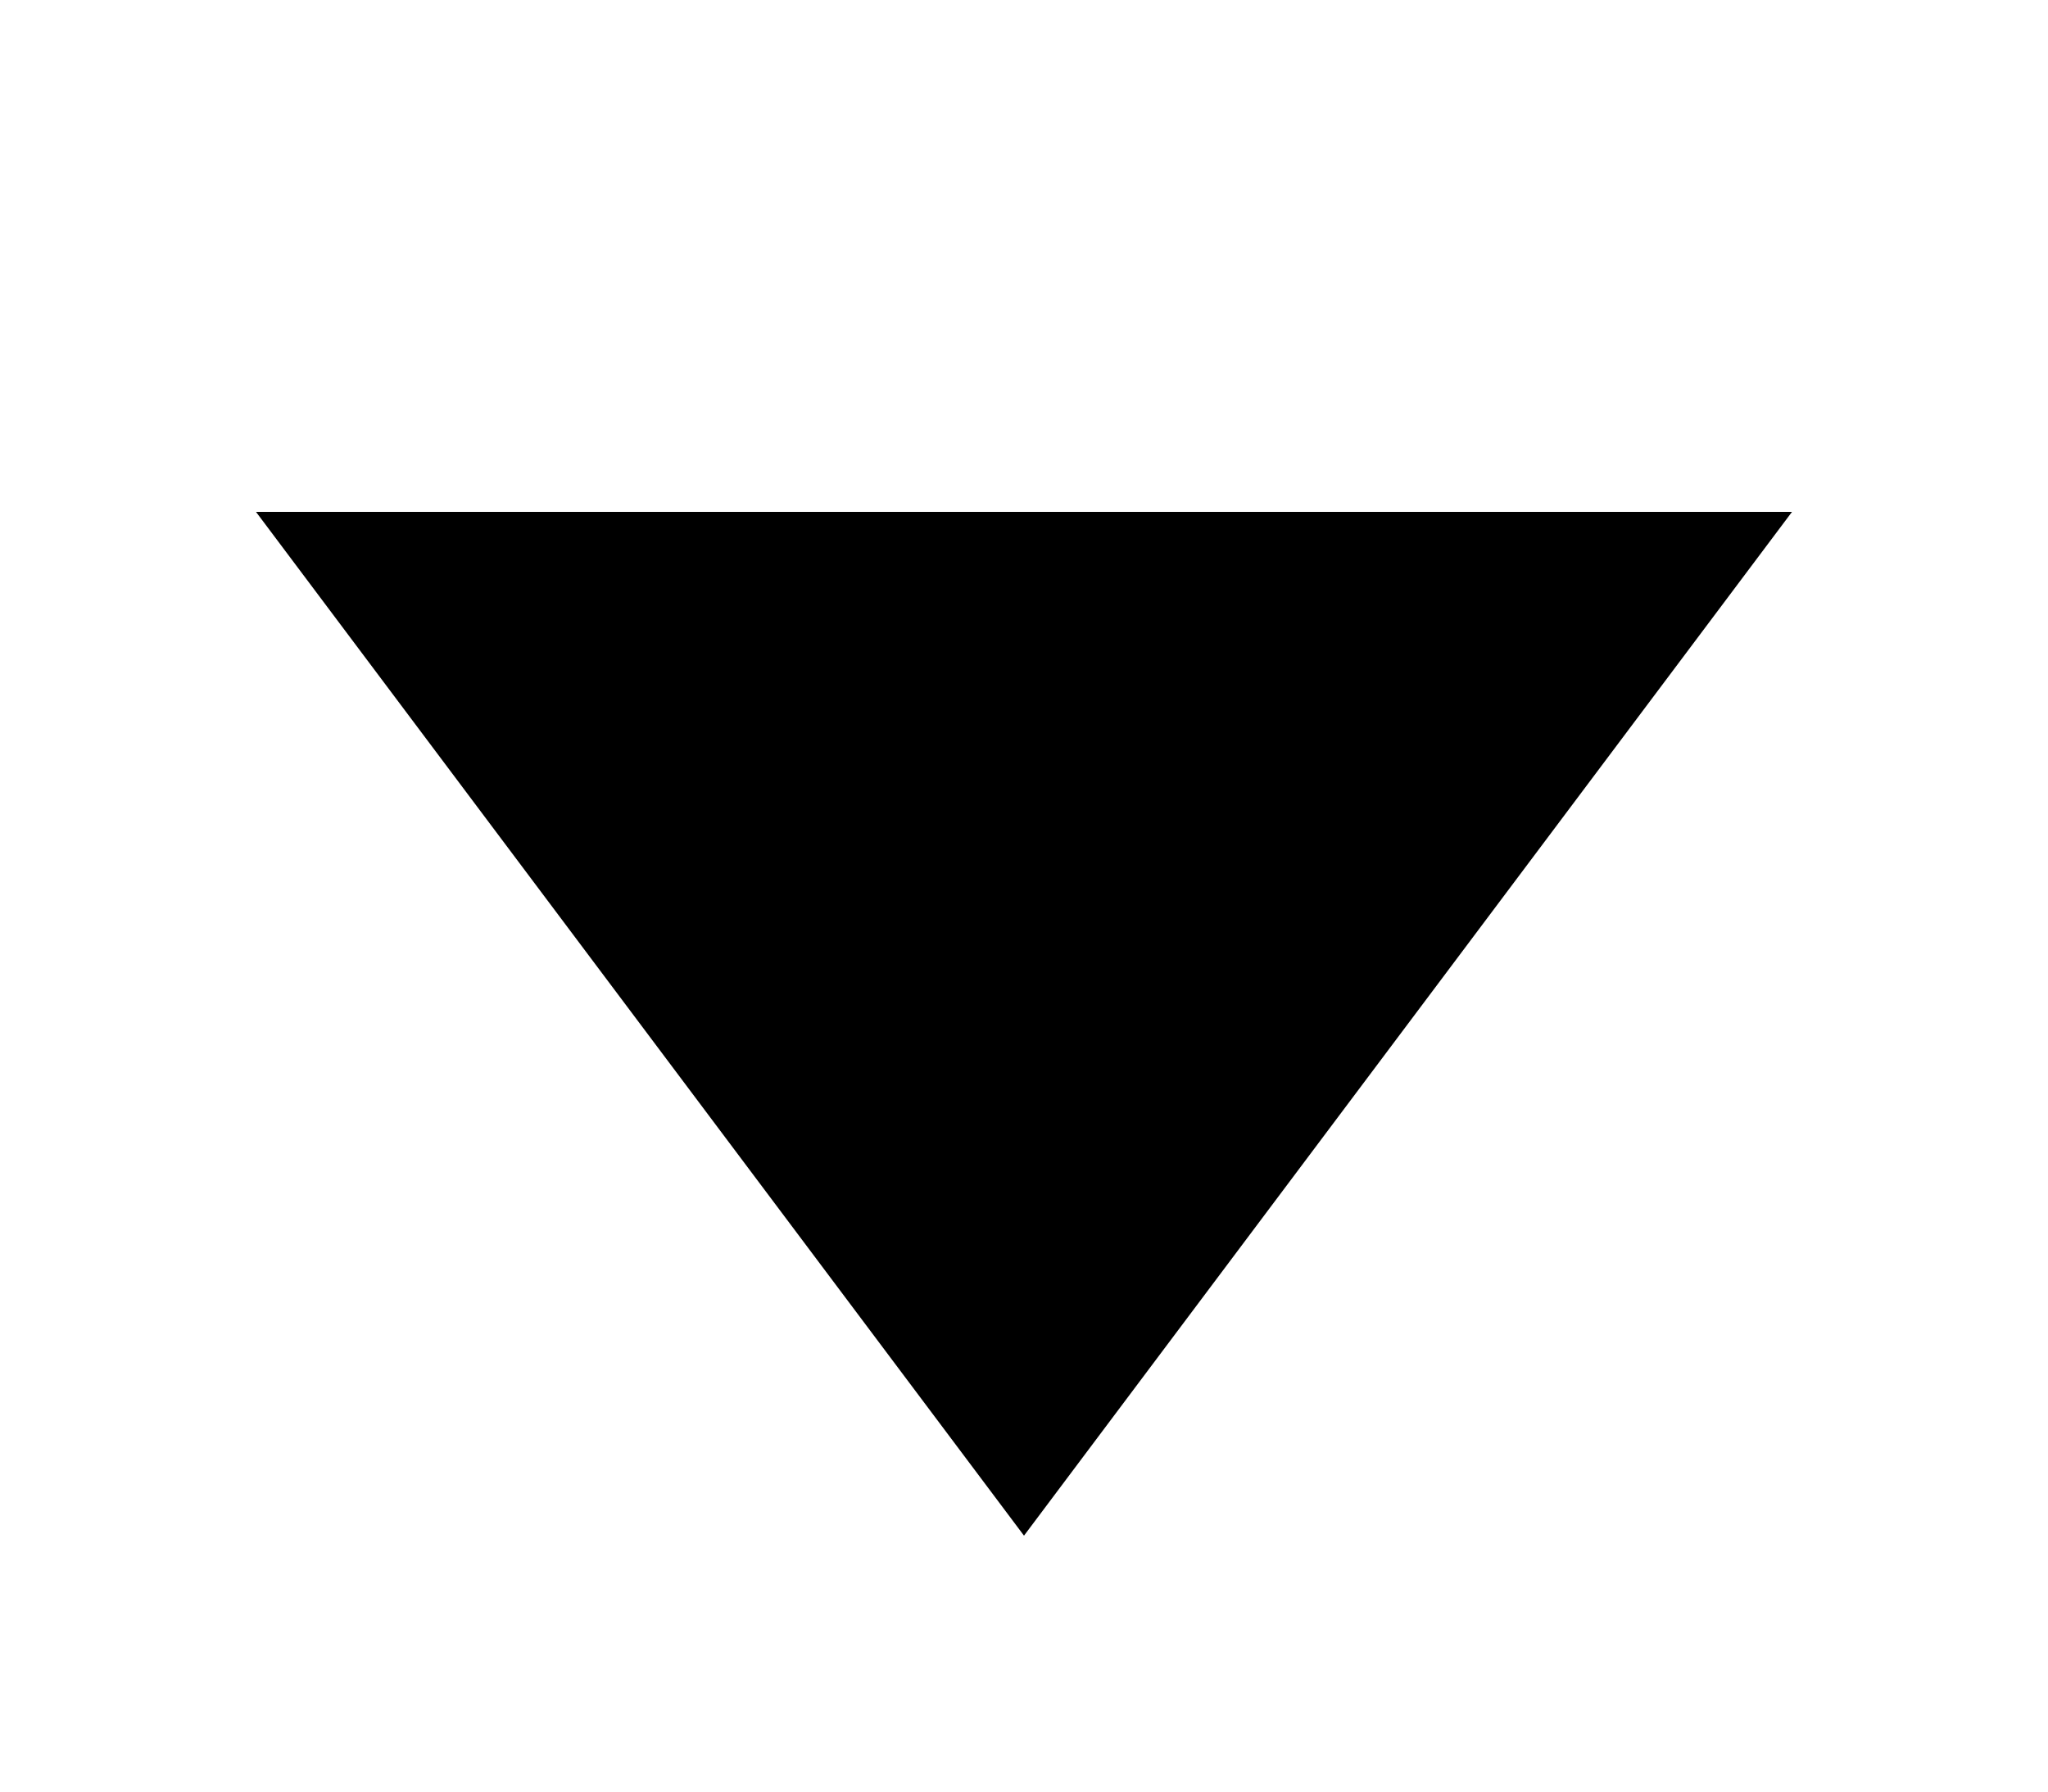 <?xml version="1.0" encoding="UTF-8" standalone="no"?>
<svg
   xmlns:dc="http://purl.org/dc/elements/1.1/"
   xmlns:cc="http://creativecommons.org/ns#"
   xmlns:rdf="http://www.w3.org/1999/02/22-rdf-syntax-ns#"
   xmlns:svg="http://www.w3.org/2000/svg"
   xmlns="http://www.w3.org/2000/svg"
   xmlns:sodipodi="http://sodipodi.sourceforge.net/DTD/sodipodi-0.dtd"
   xmlns:inkscape="http://www.inkscape.org/namespaces/inkscape"
   width="8px"
   height="7px"
   viewBox="0 0 8 7"
   version="1.1"
   id="svg10"
   sodipodi:docname="select_icon.svg"
   inkscape:version="0.92.3 (d244b95, 2018-08-02)">
  <sodipodi:namedview
     pagecolor="#ffffff"
     bordercolor="#666666"
     borderopacity="1"
     objecttolerance="10"
     gridtolerance="10"
     guidetolerance="10"
     inkscape:pageopacity="0"
     inkscape:pageshadow="2"
     inkscape:window-width="759"
     inkscape:window-height="480"
     id="namedview12"
     showgrid="false"
     inkscape:zoom="33.714286"
     inkscape:cx="4"
     inkscape:cy="3.5"
     inkscape:window-x="65"
     inkscape:window-y="24"
     inkscape:window-maximized="0"
     inkscape:current-layer="svg10" />
  <!-- Generator: Sketch 49.3 (51167) - http://www.bohemiancoding.com/sketch -->
  <title
     id="title2">desplegable</title>
  <desc
     id="desc4">Created with Sketch.</desc>
  <defs
     id="defs6" />
  <g
     id="desplegable"
     stroke="none"
     stroke-width="1"
     fill="none"
     fill-rule="evenodd">
    <polygon
       id="Triangle"
       fill="#516889"
       transform="translate(4, 4) scale(1, -1) translate(-4, -4) "
       points="4 2 7 6 1 6"
       style="fill:#000000;fill-opacity:1" />
  </g>
</svg>
